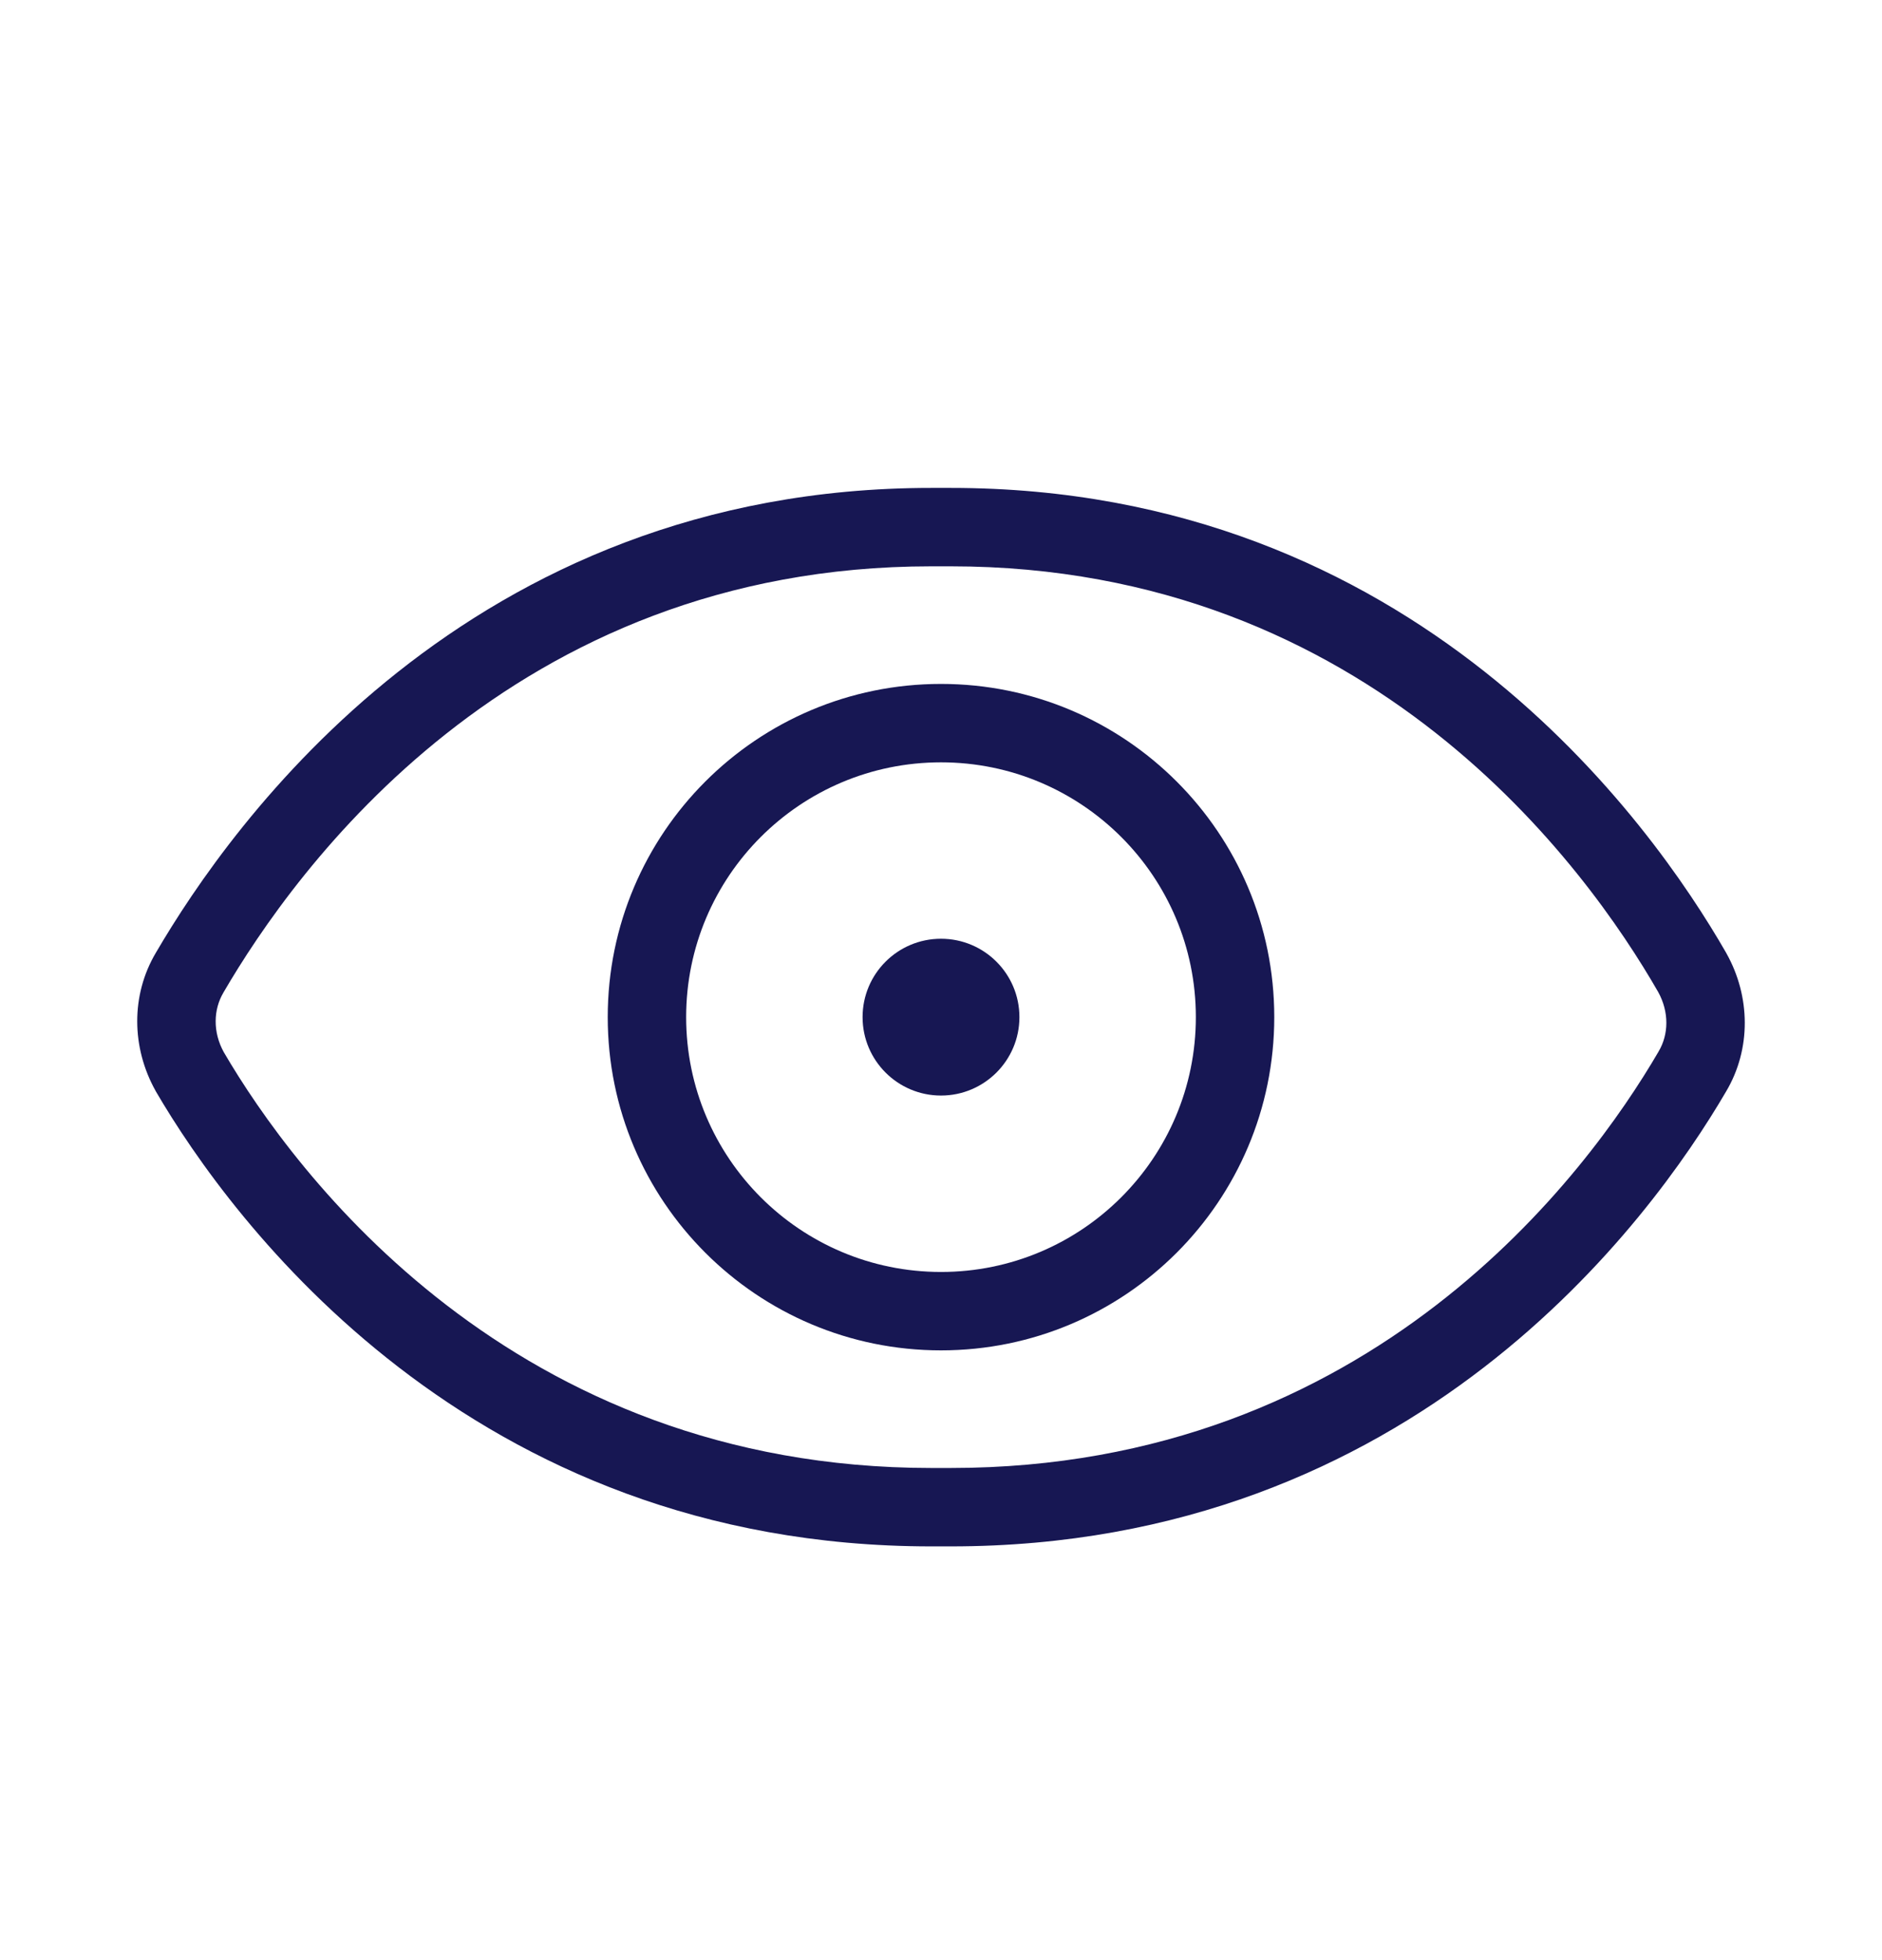 <svg width="24" height="25" viewBox="0 0 24 25" fill="none" xmlns="http://www.w3.org/2000/svg">
<path fill-rule="evenodd" clip-rule="evenodd" d="M11.875 7.223C6.508 7.223 3.754 11.108 2.851 12.656L2.849 12.66C2.721 12.876 2.712 13.163 2.854 13.42C3.753 14.959 6.531 18.723 11.875 18.723H12.125C17.499 18.723 20.252 14.953 21.149 13.415L21.151 13.411C21.28 13.195 21.288 12.908 21.145 12.651C20.243 11.08 17.49 7.223 12.125 7.223H11.875ZM1.988 12.151C2.943 10.516 5.957 6.223 11.875 6.223H12.125C18.044 6.223 21.059 10.492 22.014 12.155L22.017 12.161L22.017 12.161C22.324 12.71 22.333 13.38 22.012 13.921C21.051 15.566 18.036 19.723 12.125 19.723H11.875C5.988 19.723 2.947 15.564 1.987 13.919L1.983 13.911L1.983 13.911C1.676 13.361 1.667 12.692 1.988 12.151Z" fill="#171753"/>
<path fill-rule="evenodd" clip-rule="evenodd" d="M12 9.723C10.205 9.723 8.75 11.178 8.75 12.973C8.75 14.768 10.205 16.223 12 16.223C13.795 16.223 15.25 14.768 15.25 12.973C15.25 11.178 13.795 9.723 12 9.723ZM7.75 12.973C7.75 10.625 9.653 8.723 12 8.723C14.347 8.723 16.25 10.625 16.25 12.973C16.25 15.32 14.347 17.223 12 17.223C9.653 17.223 7.75 15.32 7.75 12.973Z" fill="#171753"/>
<path d="M12 13.473C12.276 13.473 12.5 13.249 12.5 12.973C12.5 12.697 12.276 12.473 12 12.473C11.724 12.473 11.5 12.697 11.5 12.973C11.5 13.249 11.724 13.473 12 13.473Z" fill="#171753"/>
<path fill-rule="evenodd" clip-rule="evenodd" d="M11 12.973C11 12.42 11.448 11.973 12 11.973C12.552 11.973 13 12.42 13 12.973C13 13.525 12.552 13.973 12 13.973C11.448 13.973 11 13.525 11 12.973Z" fill="#171753"/>
</svg>
